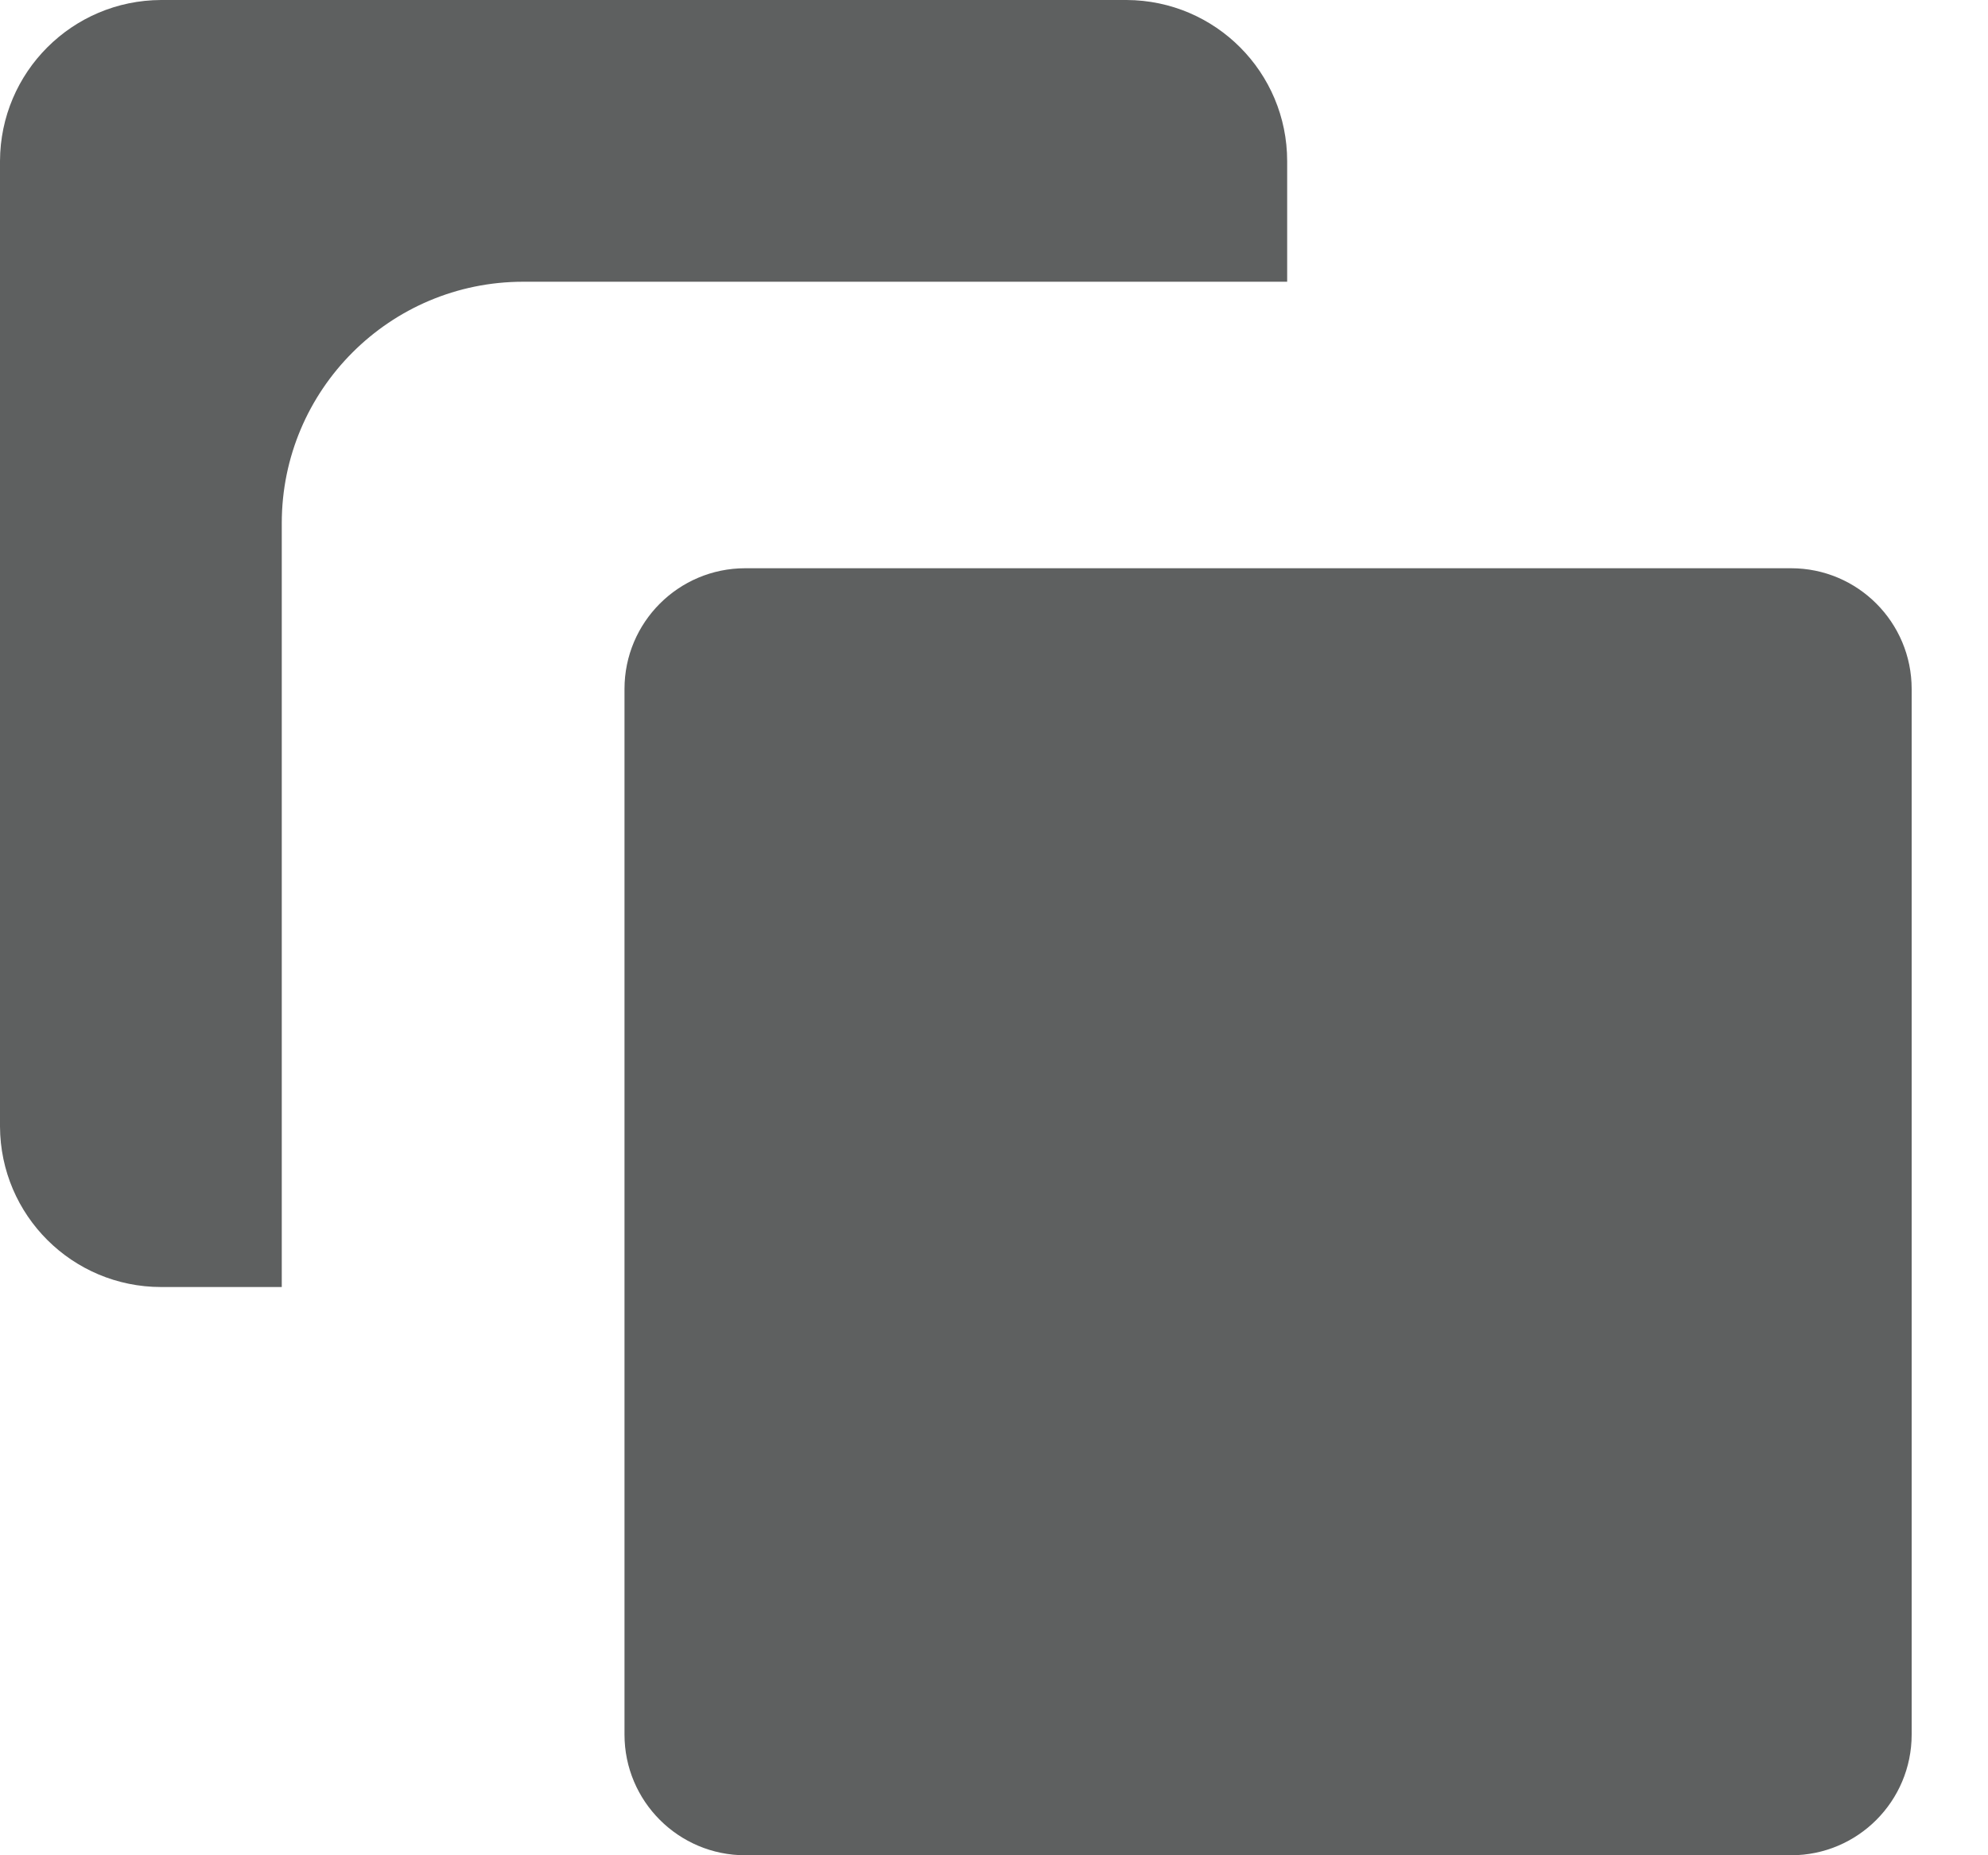 <?xml version="1.0" encoding="UTF-8"?>
<svg width="15px" height="14px" viewBox="0 0 15 14" version="1.1" xmlns="http://www.w3.org/2000/svg" xmlns:xlink="http://www.w3.org/1999/xlink">
    <!-- Generator: Sketch 58 (84663) - https://sketch.com -->
    <title>copy</title>
    <desc>Created with Sketch.</desc>
    <g id="Page-1" stroke="none" stroke-width="1" fill="none" fill-rule="evenodd">
        <g id="Test-case-11-Copy" transform="translate(-1239, -24)" fill="#5E6060" fill-rule="nonzero">
            <g id="copy" transform="translate(1239, 24)">
                <path d="M13.514,4.288 L5.623,4.288 C5.12,4.288 4.712,4.696 4.712,5.199 L4.712,13.089 C4.712,13.592 5.12,14 5.623,14 L13.514,14 C14.017,14 14.424,13.592 14.424,13.089 L14.424,5.199 C14.424,4.696 14.017,4.288 13.514,4.288 Z" id="Path"></path>
                <path d="M9.712,2.126 L9.712,1.216 C9.712,0.546 9.171,0.003 8.501,-1.50990331e-14 L1.216,-1.50990331e-14 C0.545,0.002 0.002,0.545 -1.28785871e-13,1.216 L-1.28785871e-13,8.501 C0.003,9.171 0.546,9.712 1.216,9.712 L2.126,9.712 L2.126,3.948 C2.126,2.942 2.942,2.126 3.948,2.126 L9.712,2.126 Z" id="Path"></path>
            </g>
        </g>
    </g>
</svg>